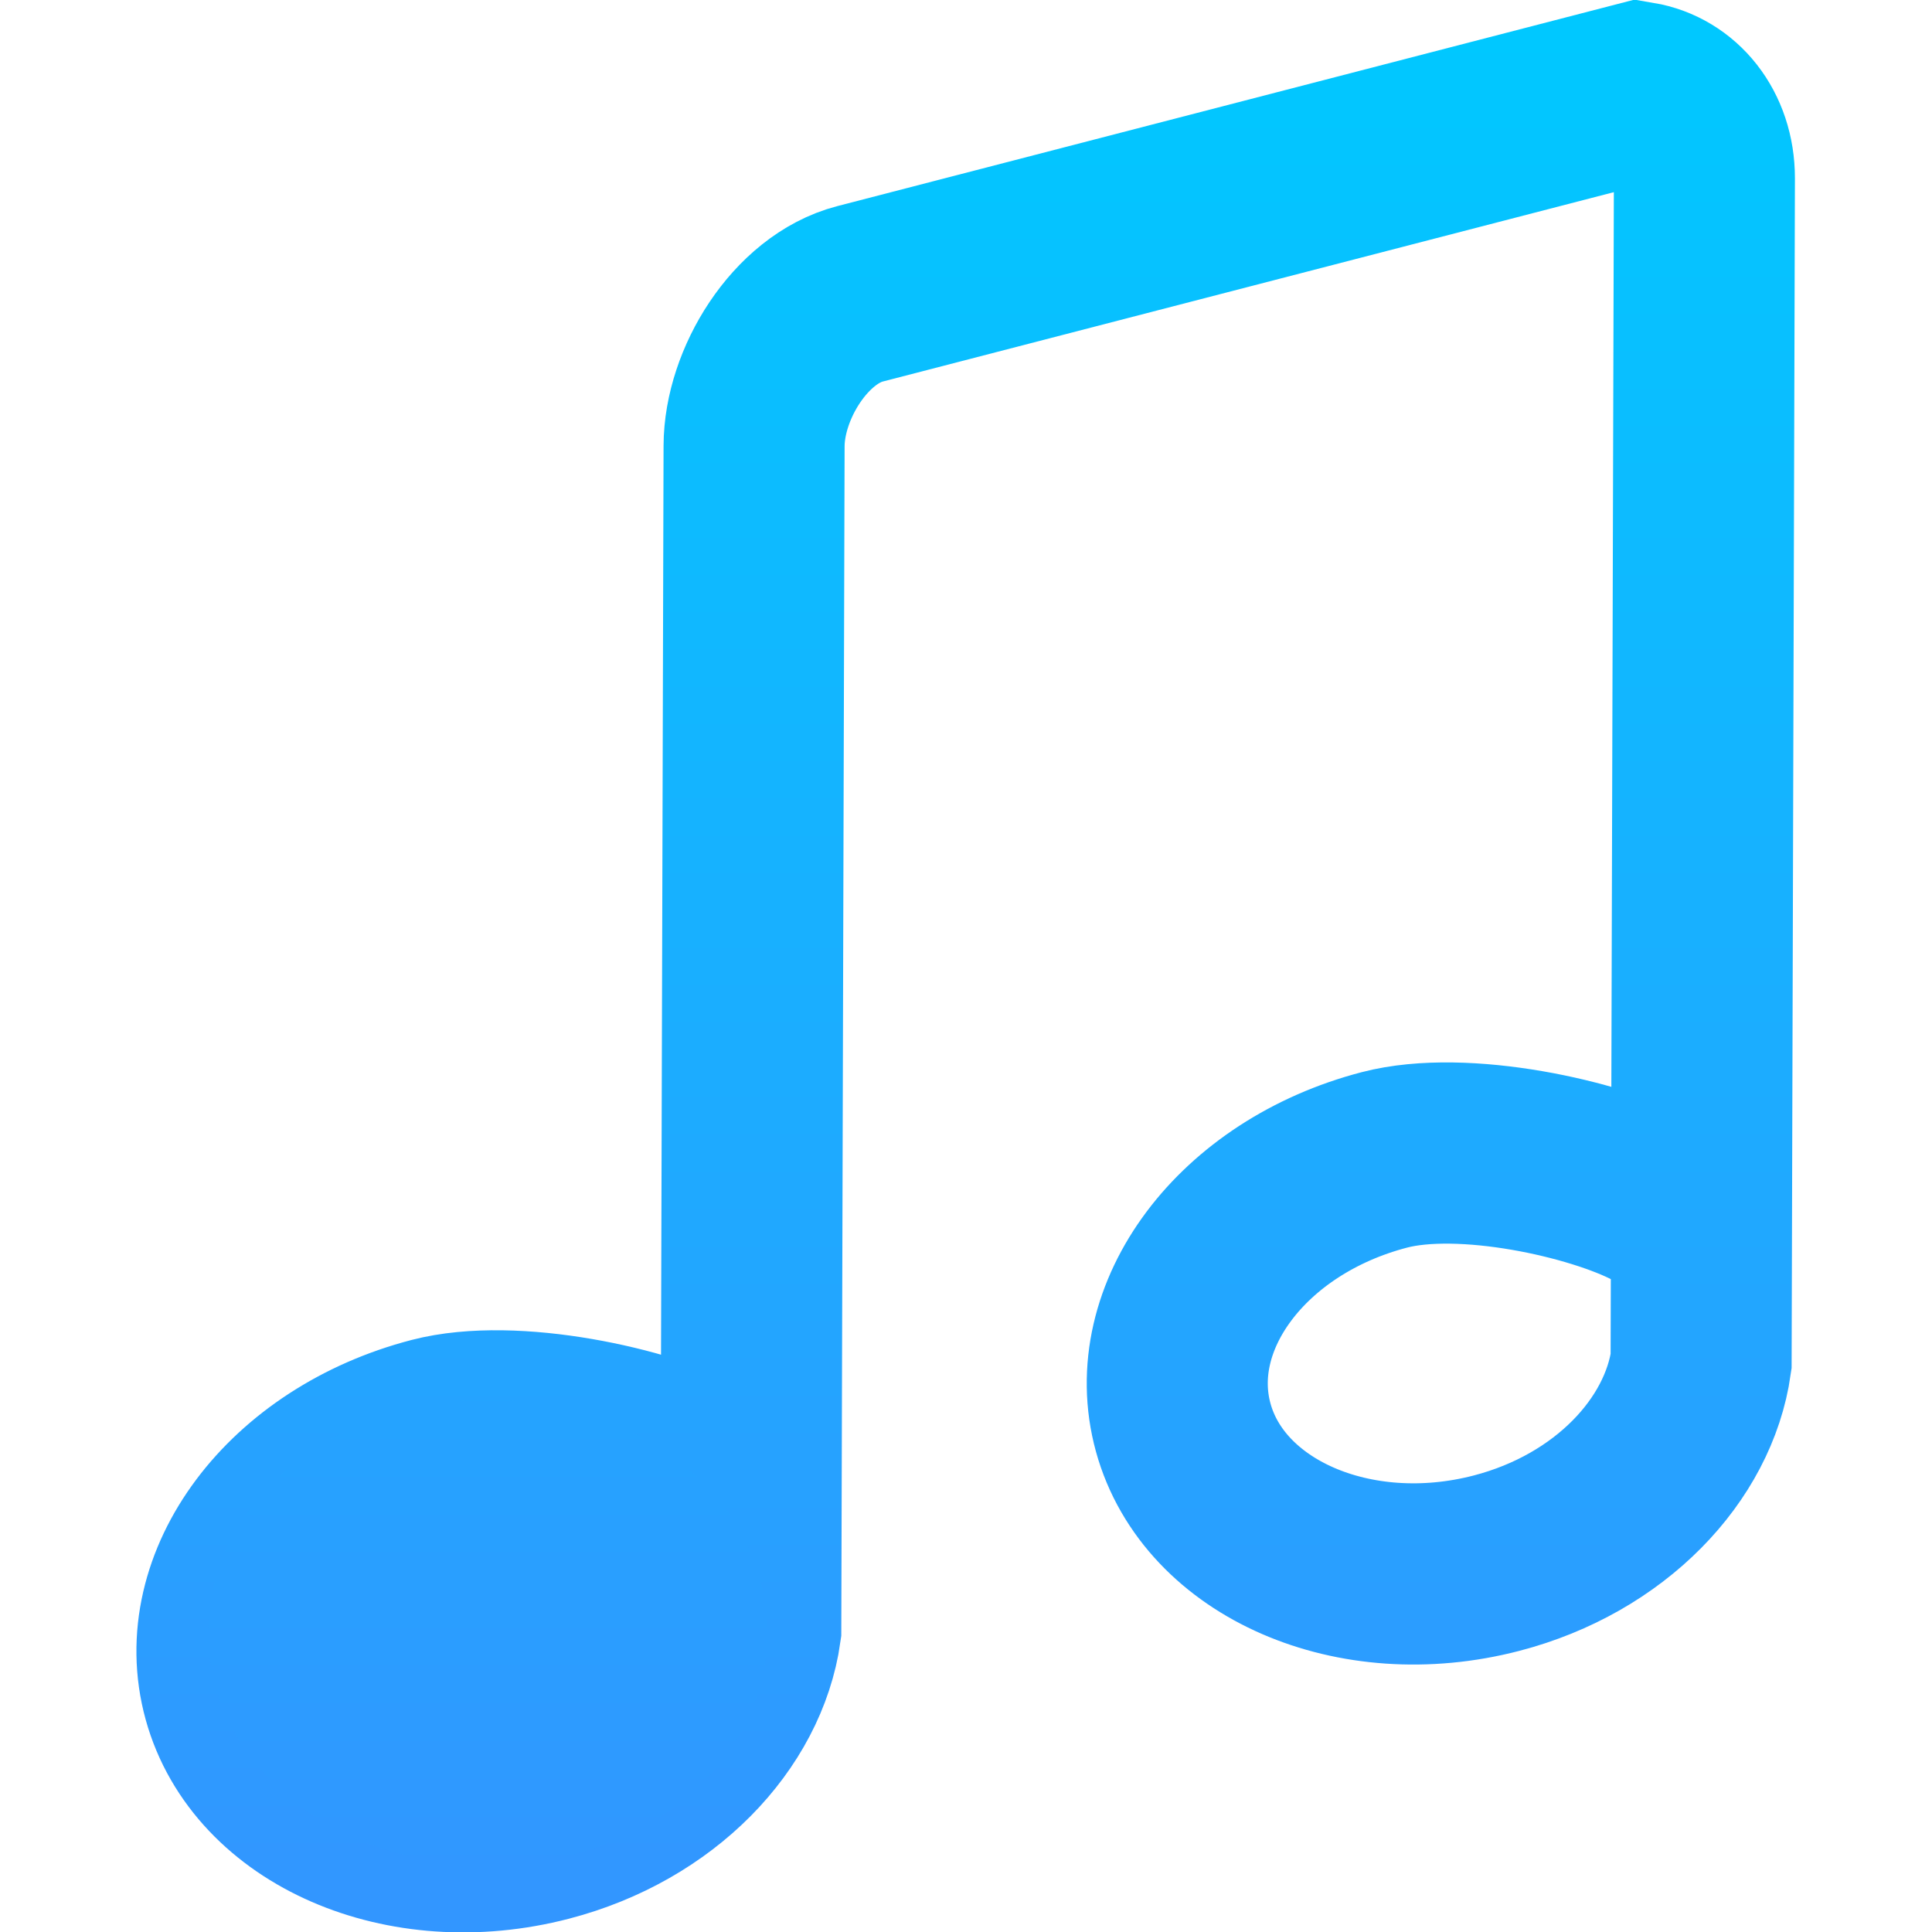 <?xml version="1.0" encoding="UTF-8" standalone="no"?>
<svg xmlns:rdf="http://www.w3.org/1999/02/22-rdf-syntax-ns#" xmlns="http://www.w3.org/2000/svg" height="512" width="512" version="1.1" xmlns:cc="http://creativecommons.org/ns#" xmlns:xlink="http://www.w3.org/1999/xlink" xmlns:dc="http://purl.org/dc/elements/1.1/">
 <defs>
  <linearGradient id="linearGradient4204">
   <stop style="stop-color:#3296ff" offset="0"/>
   <stop style="stop-color:#00c8ff" offset="1"/>
  </linearGradient>
  <linearGradient id="linearGradient4140" y2="0" xlink:href="#linearGradient4204" gradientUnits="userSpaceOnUse" x2="256" gradientTransform="matrix(.987 0 0 .987 3.408 3.369)" y1="512" x1="256"/>
  <linearGradient id="linearGradient4142" y2="0" xlink:href="#linearGradient4204" gradientUnits="userSpaceOnUse" x2="256" y1="512" x1="256"/>
 </defs>
 <g transform="matrix(.977 0 0 .978 5.816 5.73)">
  <path style="stroke-width:49.107;fill-opacity:0;color:#bebebe;stroke:url(#linearGradient4140);stroke-linecap:round" d="m185.11 391.83c-16.084-8.431-51.892-16.391-73.307-10.82-38.645 10.052-62.861 42.54-54.577 72.552 8.284 30.013 46.353 46.776 84.997 36.724 30.83-8.02 52.082-30.711 55.472-54.638l0.895-320.66c0.047-16.756 12.525-37.033 28.73-41.226l211.15-54.638c10.283 1.734 17.894 10.959 17.894 23.288l-0.895 320.66c-3.389 23.928-24.641 46.619-55.472 54.638-38.645 10.052-76.713-6.711-84.997-36.724-8.284-30.013 15.933-62.5 54.577-72.552 21.416-5.571 57.223 2.389 73.307 10.82"/>
  <ellipse style="fill-opacity:0;stroke:url(#linearGradient4142);stroke-linecap:round;stroke-width:63.942" rx="43.872" ry="31.117" cy="436.52" cx="126.35"/>
  <ellipse style="fill-opacity:0;stroke:url(#linearGradient4142);stroke-linecap:round;stroke-width:63.942" rx="43.872" ry="31.117" cy="363.9" cx="385.9"/>
  <path d="m198.59 162.99c0.047-16.756 12.525-37.033 28.73-41.226l211.15-54.638c10.283 1.734 17.894 10.959 17.894 23.288" style="fill-opacity:0;color:#bebebe;stroke:url(#linearGradient4140);stroke-linecap:round;stroke-width:49.107"/>
 </g>
</svg>
